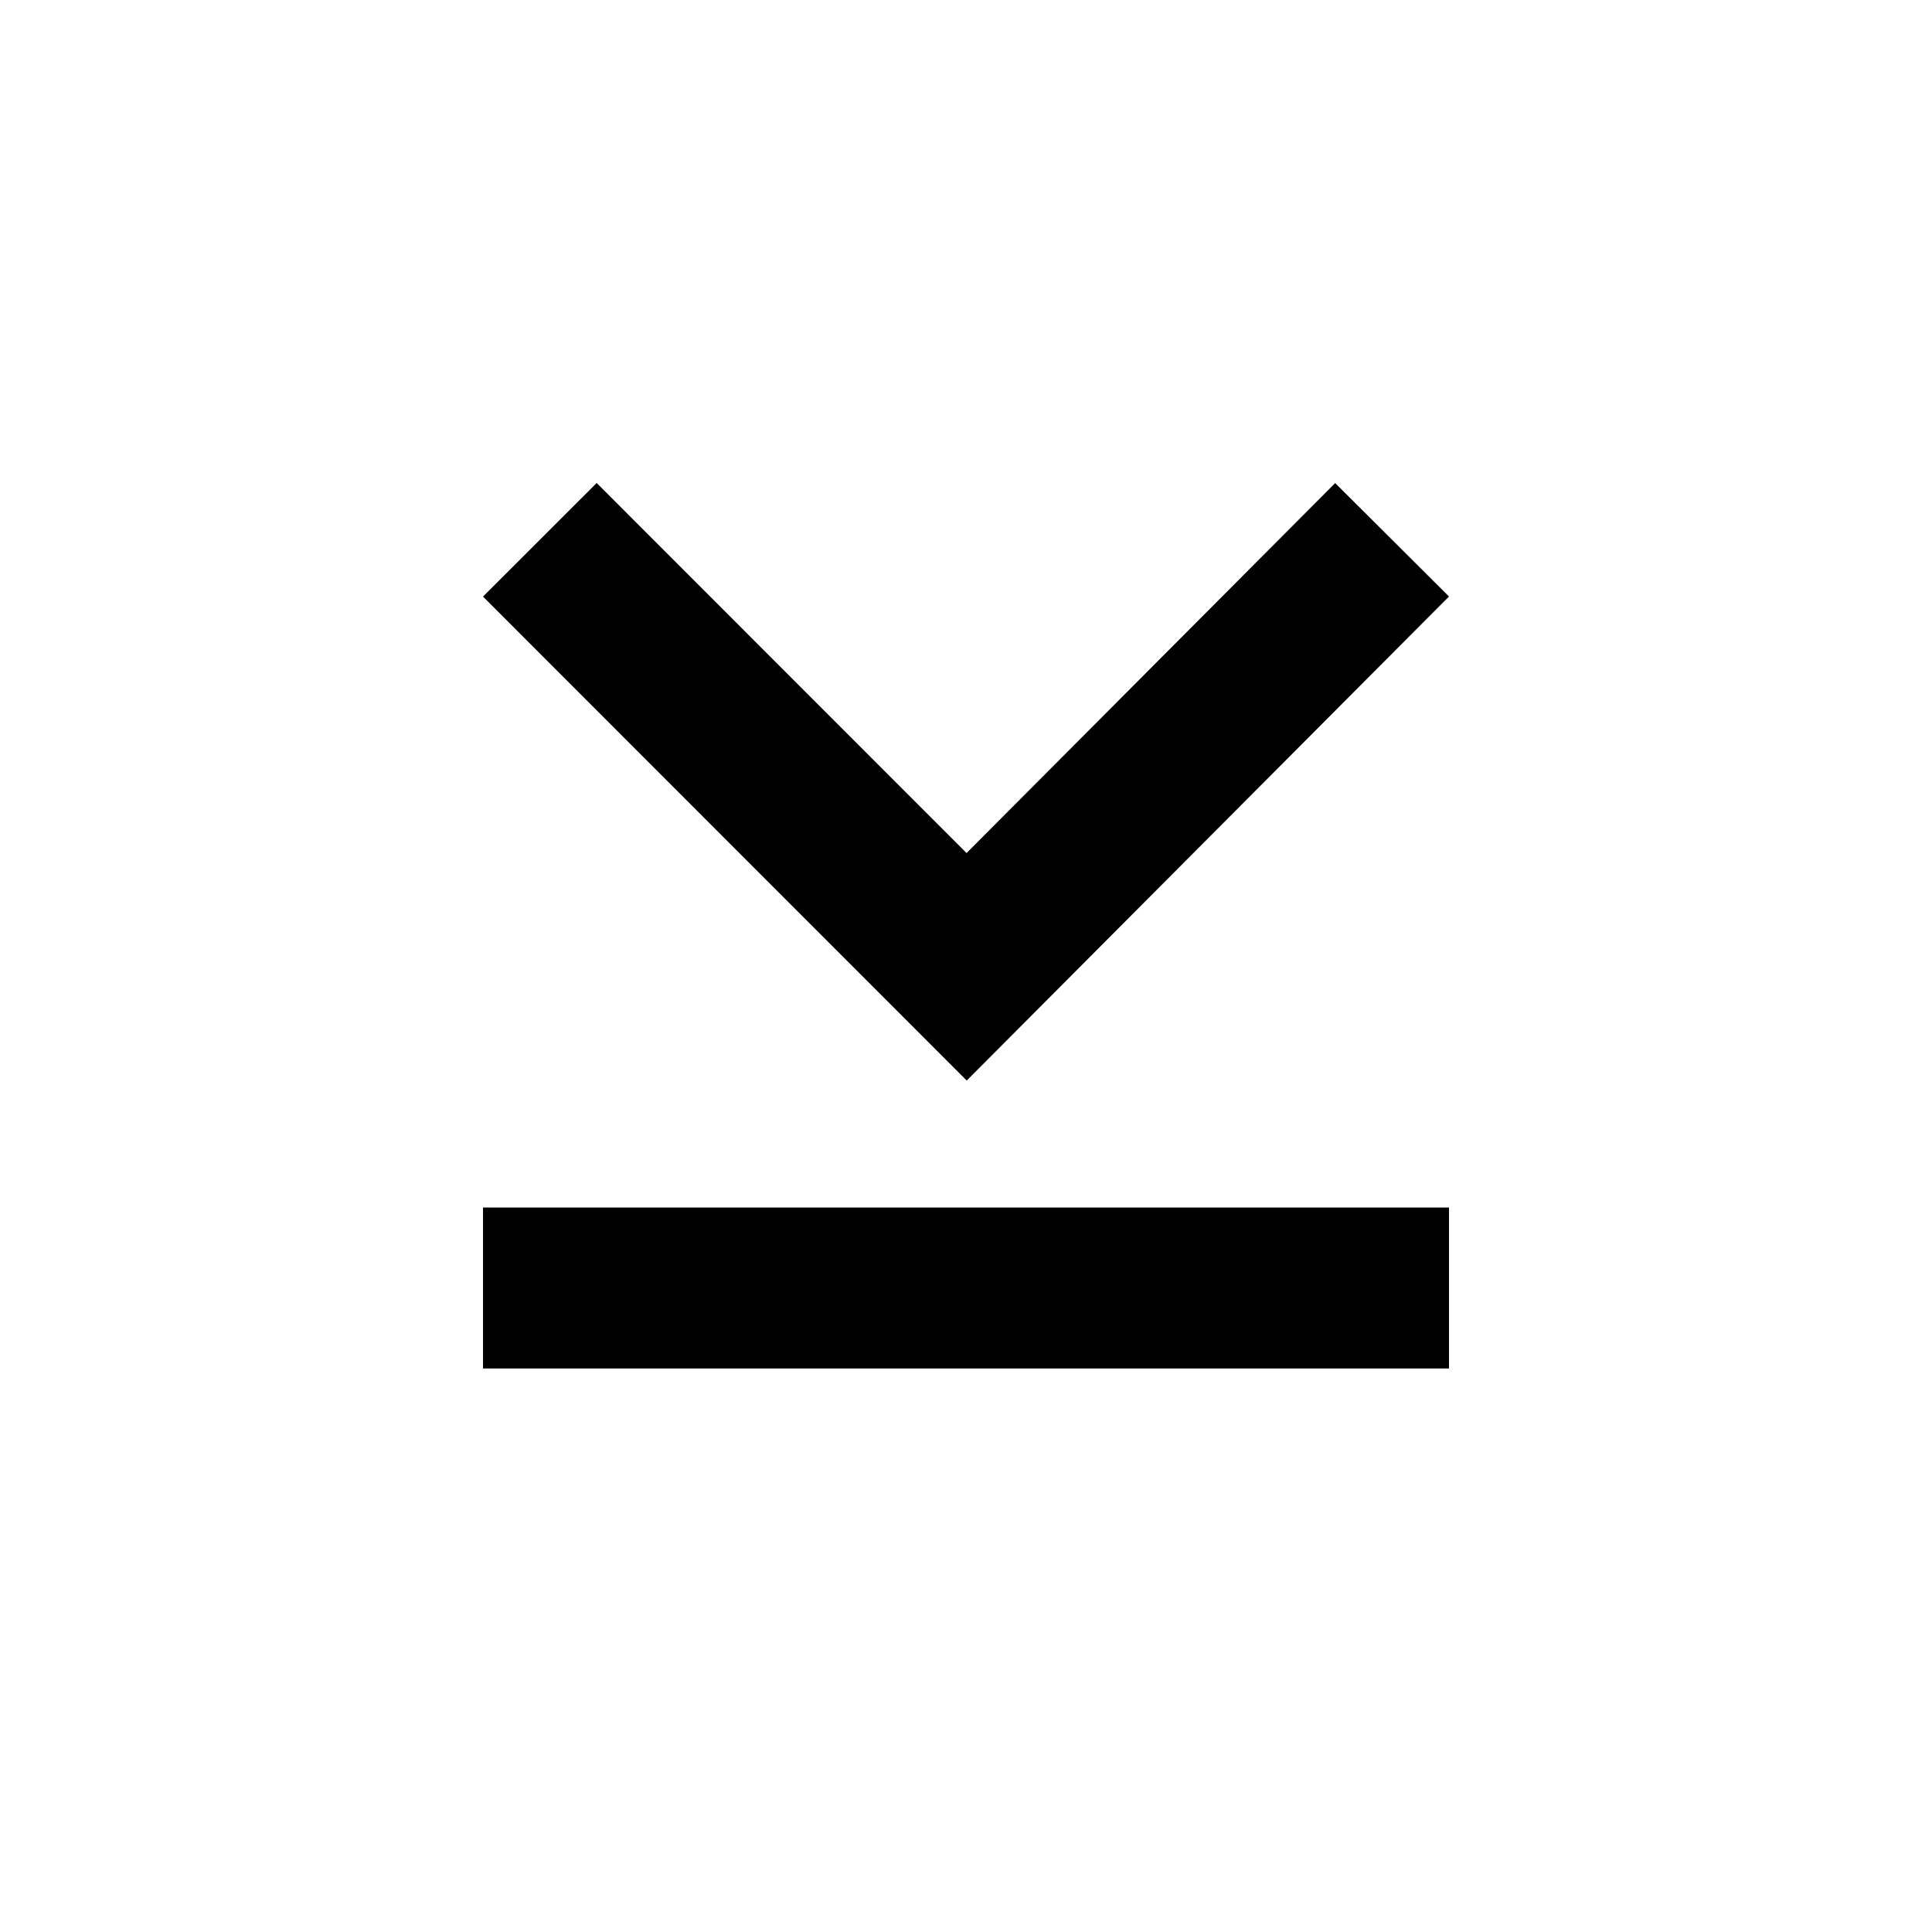 <svg width="24" height="24" viewBox="0 0 24 24" fill="none" xmlns="http://www.w3.org/2000/svg">
<path fill-rule="evenodd" clip-rule="evenodd" d="M7.412 6L6 7.411L12.009 13.423L18 7.41L16.586 6.001L12.007 10.597L7.412 6ZM6 17H18V15H6V17Z" fill="black"/>
</svg>
